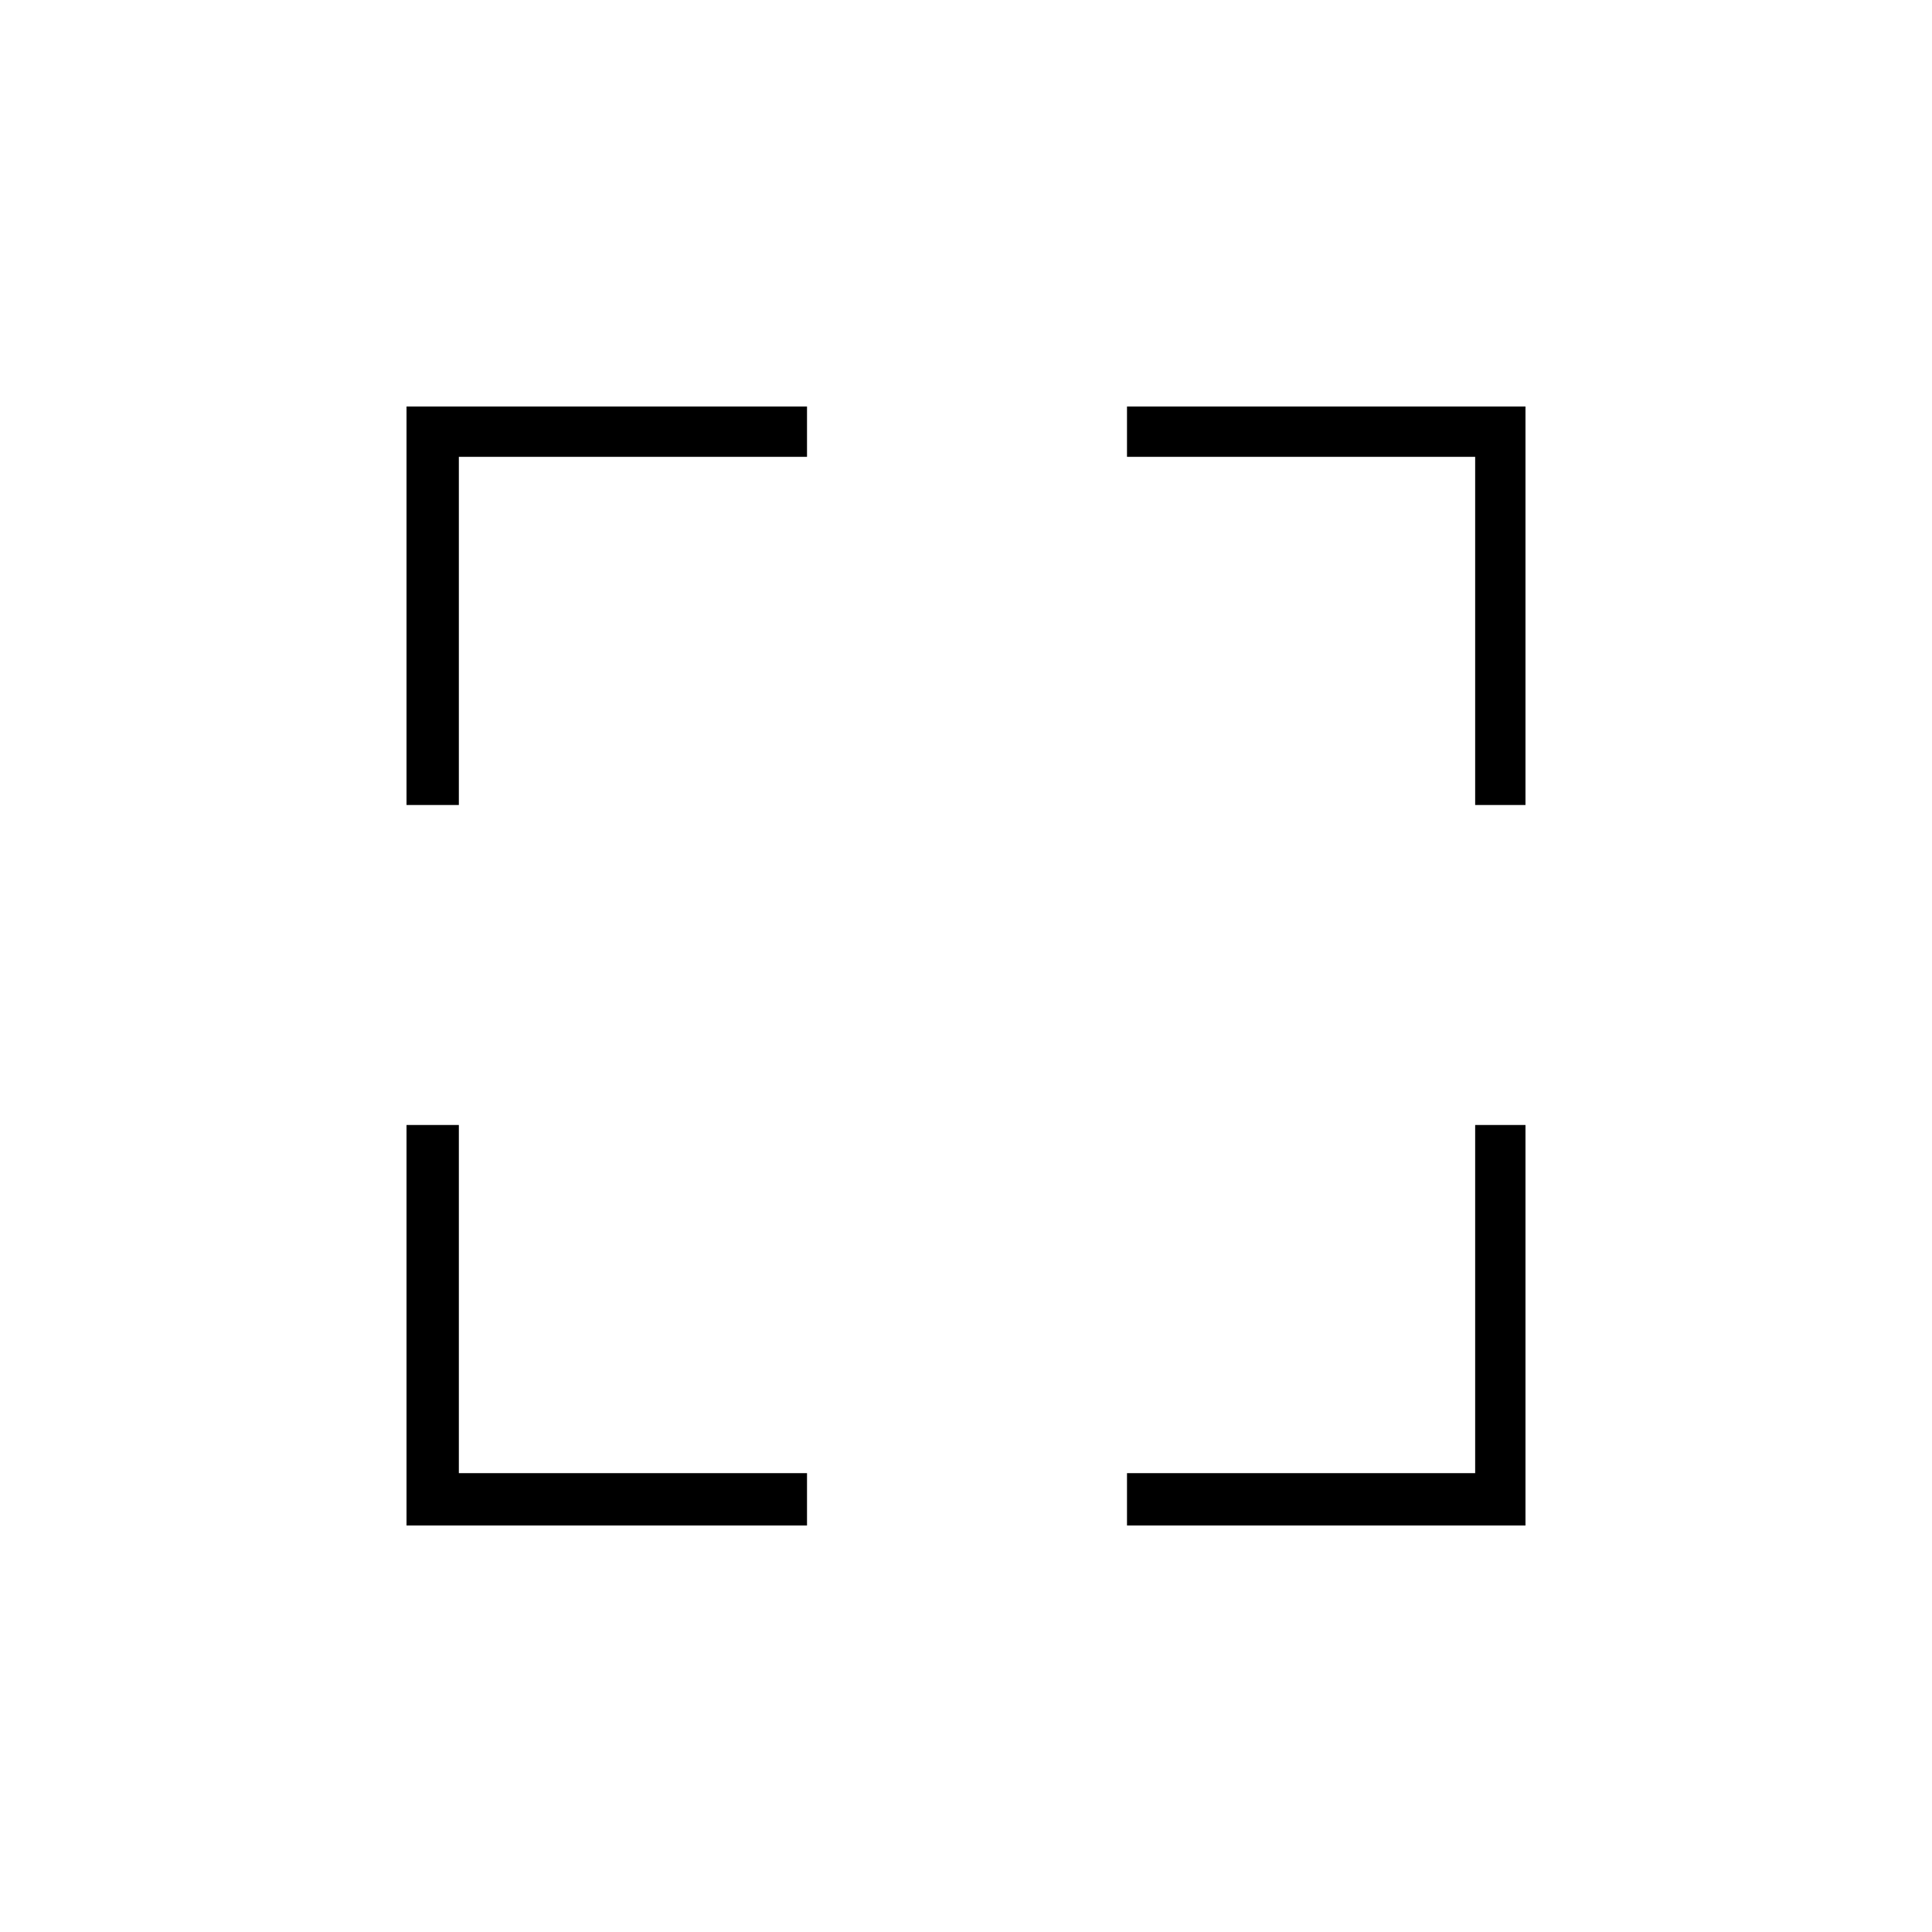 <svg xmlns="http://www.w3.org/2000/svg" height="24" width="24"><path d="M5.05 18.95V13.975H5.7V18.3H10.025V18.95ZM5.05 10V5.05H10.025V5.675H5.7V10ZM14 18.95V18.3H18.325V13.975H18.95V18.95ZM18.325 10V5.675H14V5.05H18.95V10Z"/></svg>